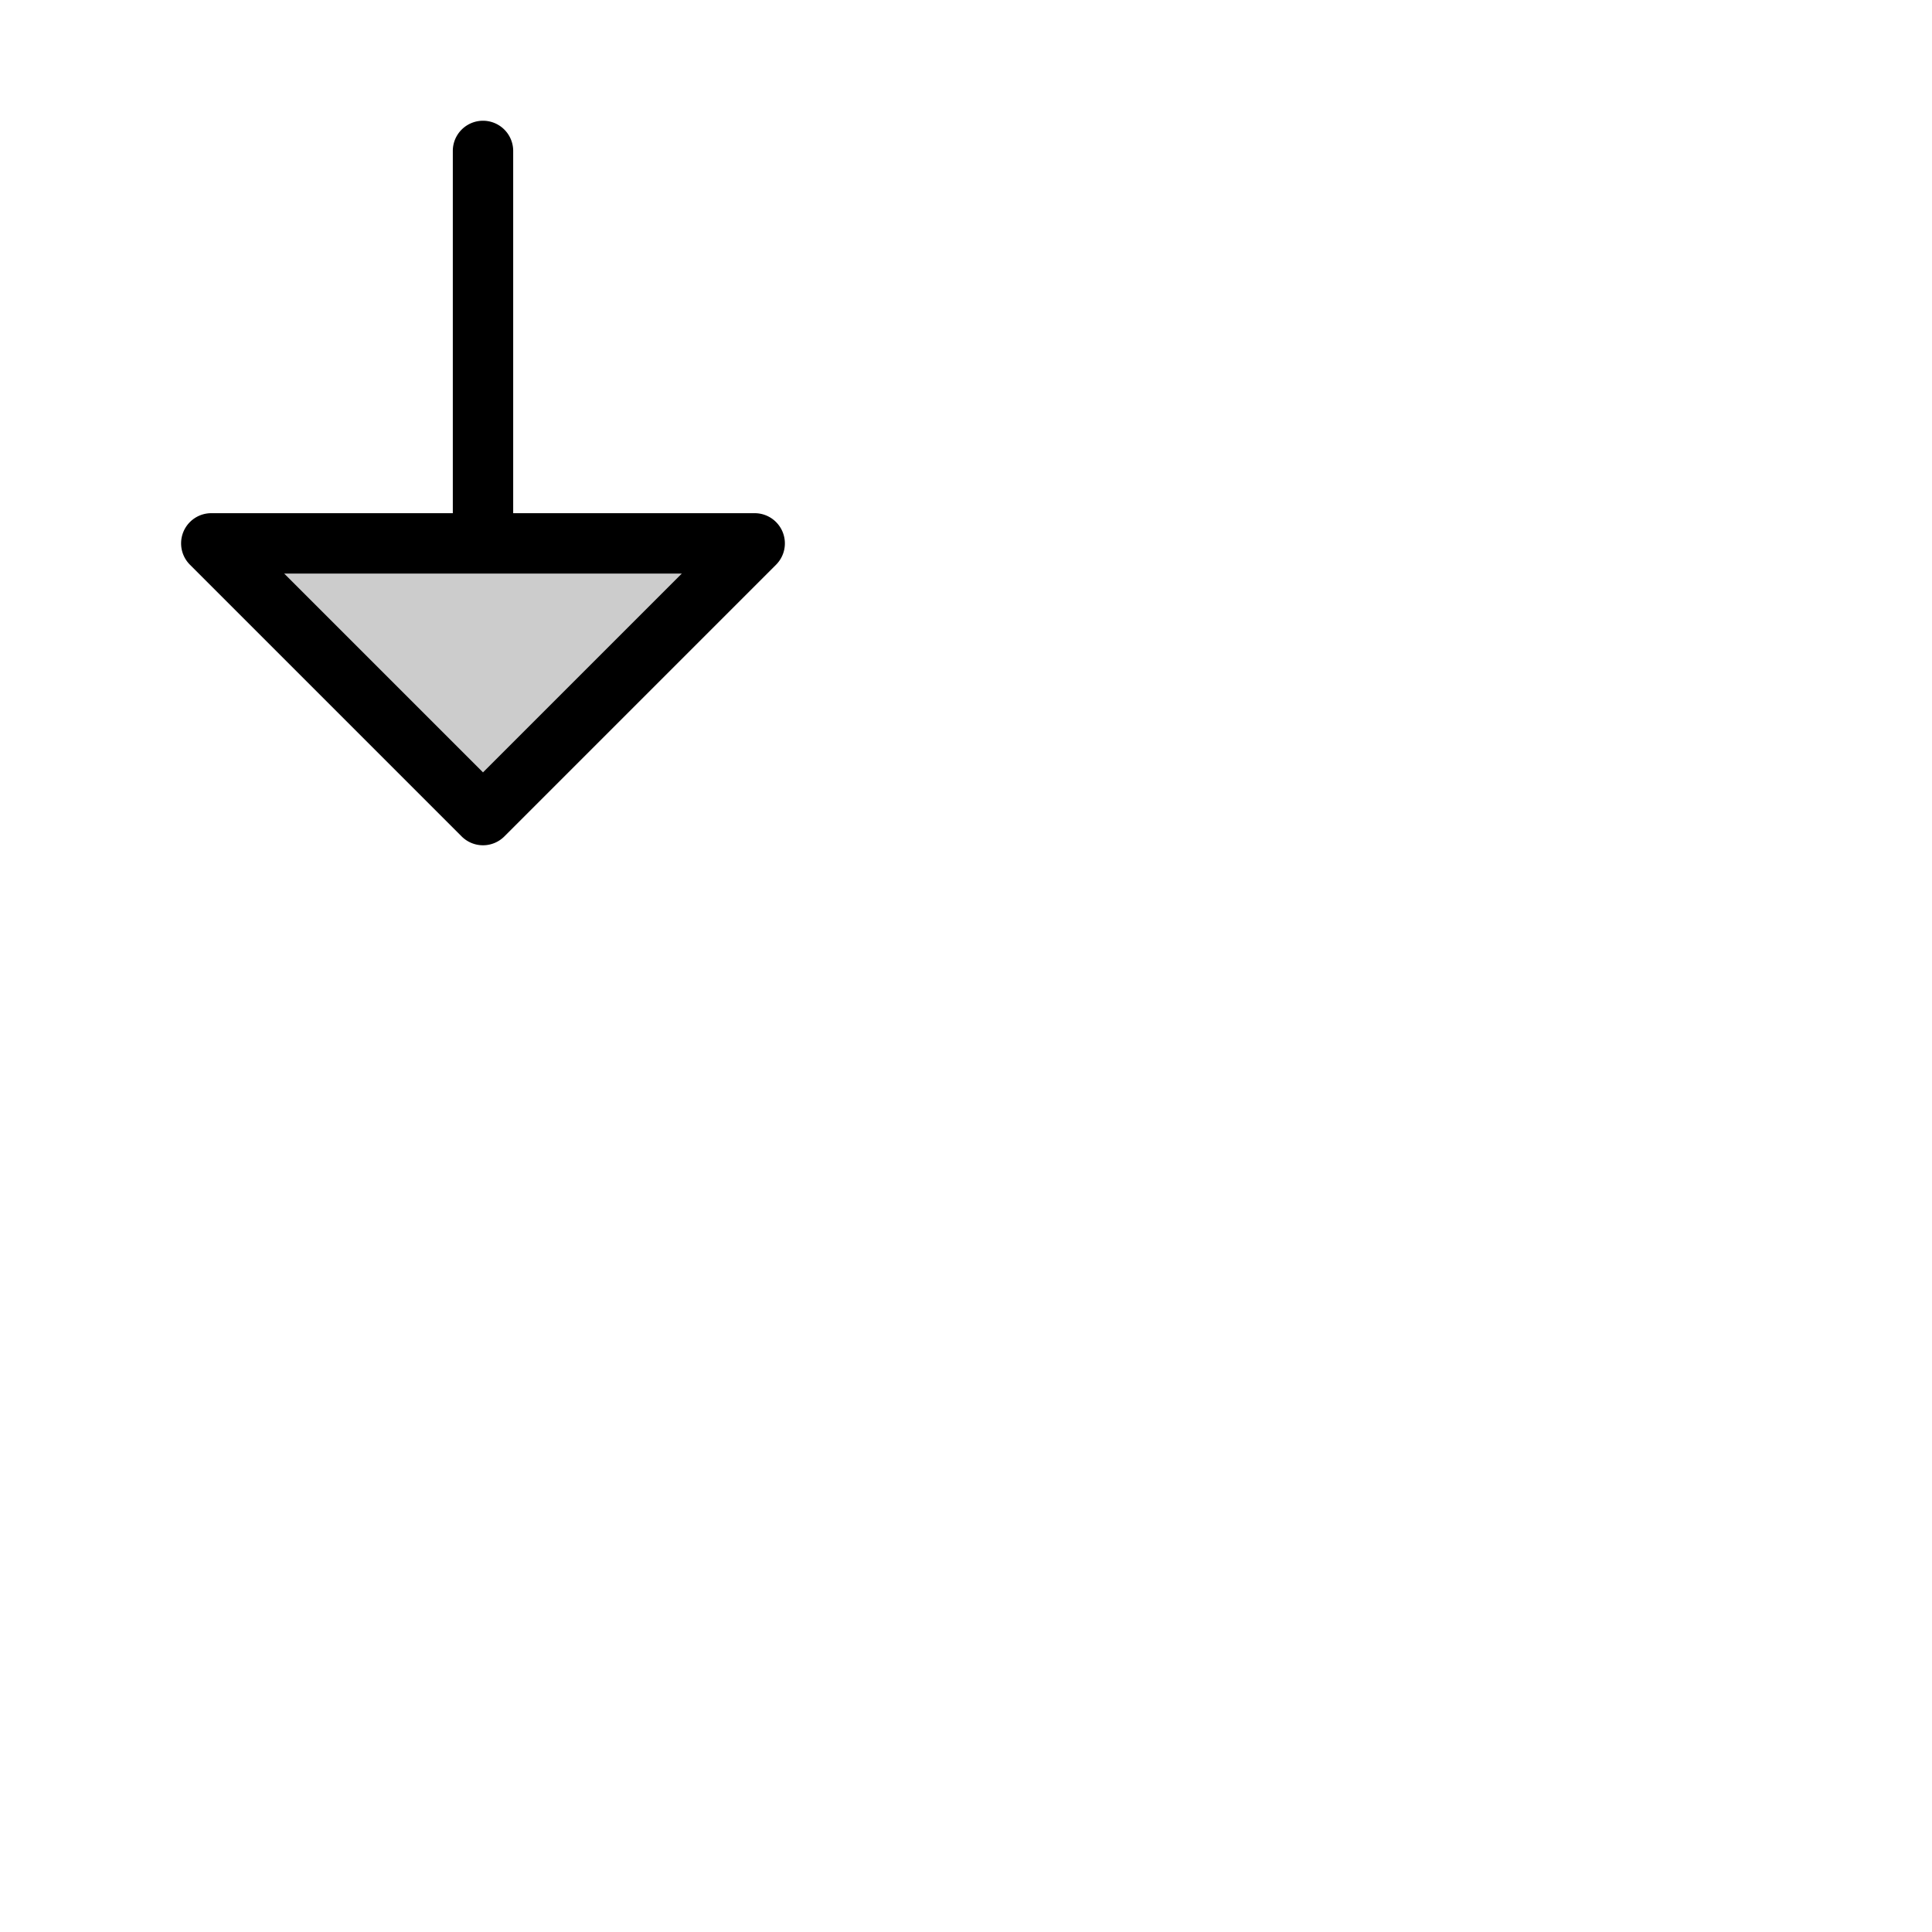 <svg xmlns="http://www.w3.org/2000/svg" version="1.1" viewBox="0 0 512 512" fill="currentColor"><g fill="currentColor"><path d="m200 144l-72 72l-72-72Z" opacity=".2"/><path d="M207.39 140.94A8 8 0 0 0 200 136h-64V40a8 8 0 0 0-16 0v96H56a8 8 0 0 0-5.66 13.66l72 72a8 8 0 0 0 11.32 0l72-72a8 8 0 0 0 1.73-8.72M128 204.69L75.31 152h105.38Z"/></g></svg>